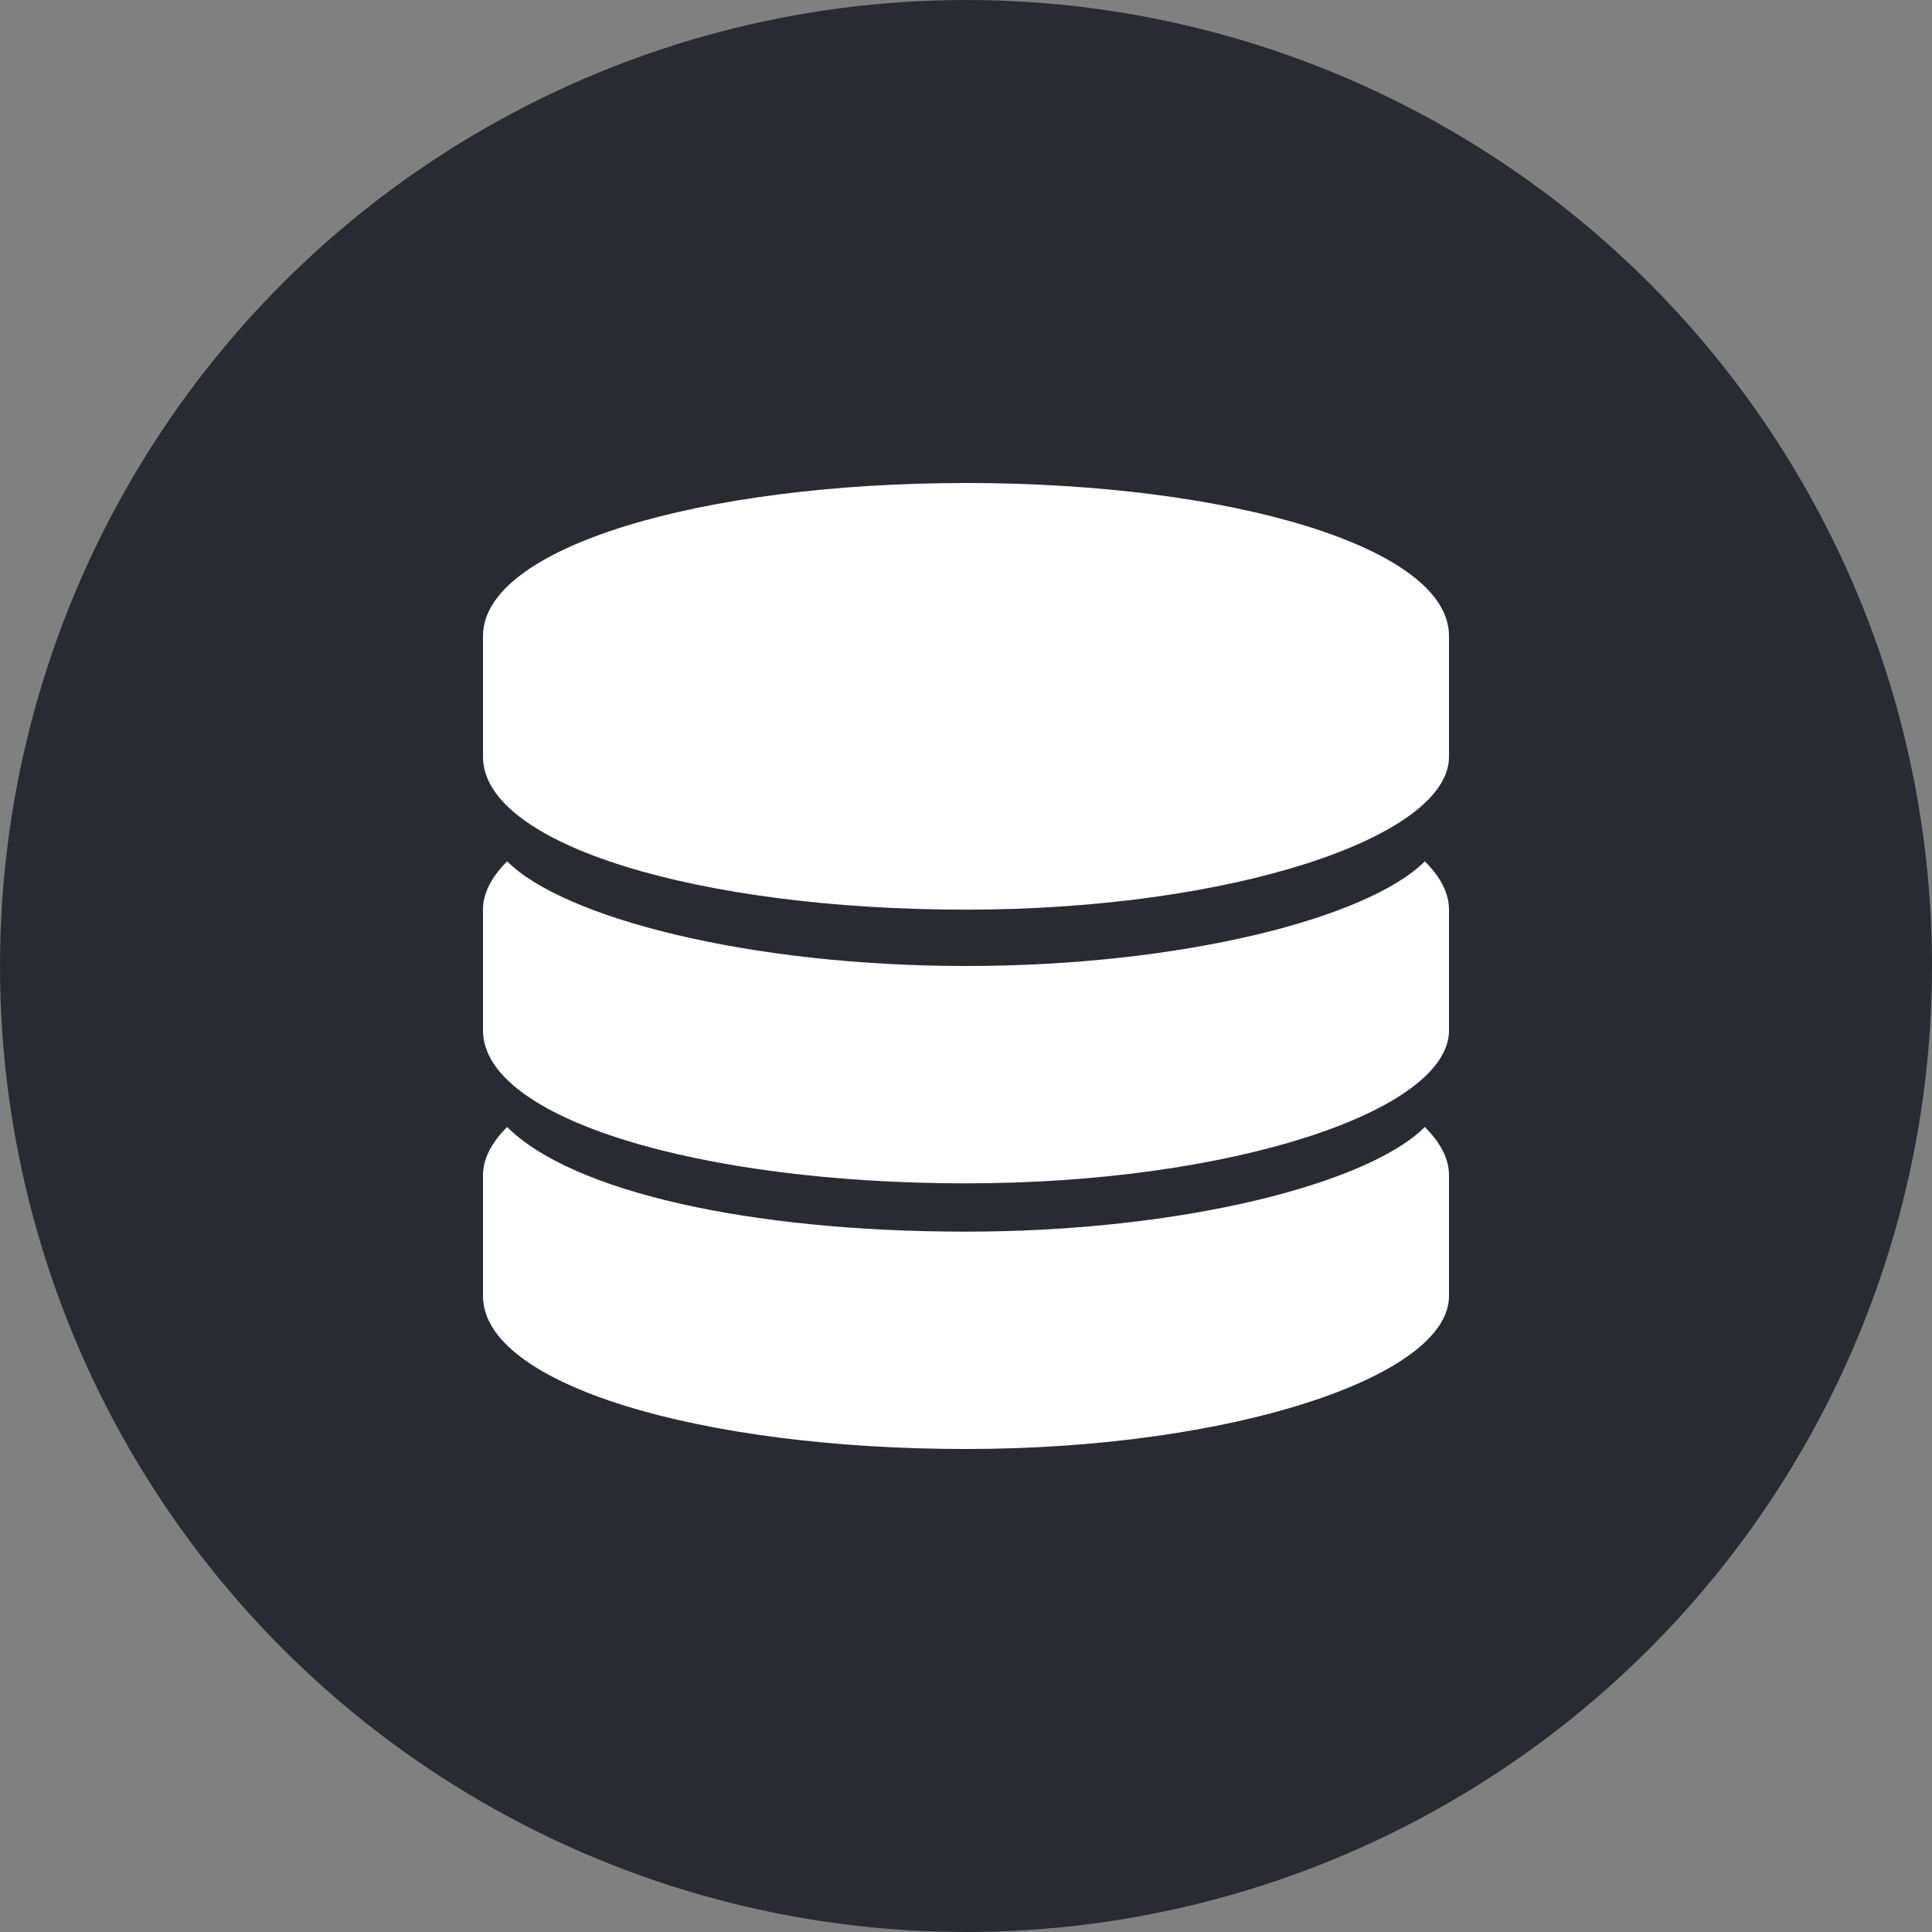 <?xml version="1.0" encoding="utf-8"?>
<!-- Generator: Adobe Illustrator 22.1.0, SVG Export Plug-In . SVG Version: 6.00 Build 0)  -->
<svg version="1.1" id="图层_1" xmlns="http://www.w3.org/2000/svg" xmlns:xlink="http://www.w3.org/1999/xlink" x="0px" y="0px"
	 viewBox="0 0 24 24" style="enable-background:new 0 0 24 24;" xml:space="preserve">
<rect x="0" y="0" width="24" height="24" fill="#808080" stroke="none"/>
<style type="text/css">
	.st0{fill:#282C32;}
	.st1{fill:#FFFFFF;}
</style>
<title>提笔记录</title>
<desc>Created with Sketch.</desc>
<g id="图标">
	<g id="提笔记录">
		<circle id="Oval-Copy-5" class="st0" cx="12" cy="12" r="12"/>
		<path id="Shape" class="st1" d="M18,16.1c0,1-2.7,1.9-6,1.9s-6-0.8-6-1.9v-1.5c0-0.2,0.1-0.4,0.3-0.6c0.8,0.8,3,1.3,5.7,1.3
			c2.7,0,5-0.6,5.7-1.3c0.2,0.2,0.3,0.4,0.3,0.6L18,16.1L18,16.1z M18,12.8c0,1-2.7,1.9-6,1.9s-6-0.8-6-1.9v-1.5
			c0-0.2,0.1-0.4,0.3-0.6C7,11.4,9.3,12,12,12c2.7,0,5-0.6,5.7-1.3c0.2,0.2,0.3,0.4,0.3,0.6V12.8z M18,9.4c0,1-2.7,1.9-6,1.9
			s-6-0.8-6-1.9V7.9C6,6.8,8.7,6,12,6s6,0.8,6,1.9V9.4z"/>
	</g>
</g>
</svg>
